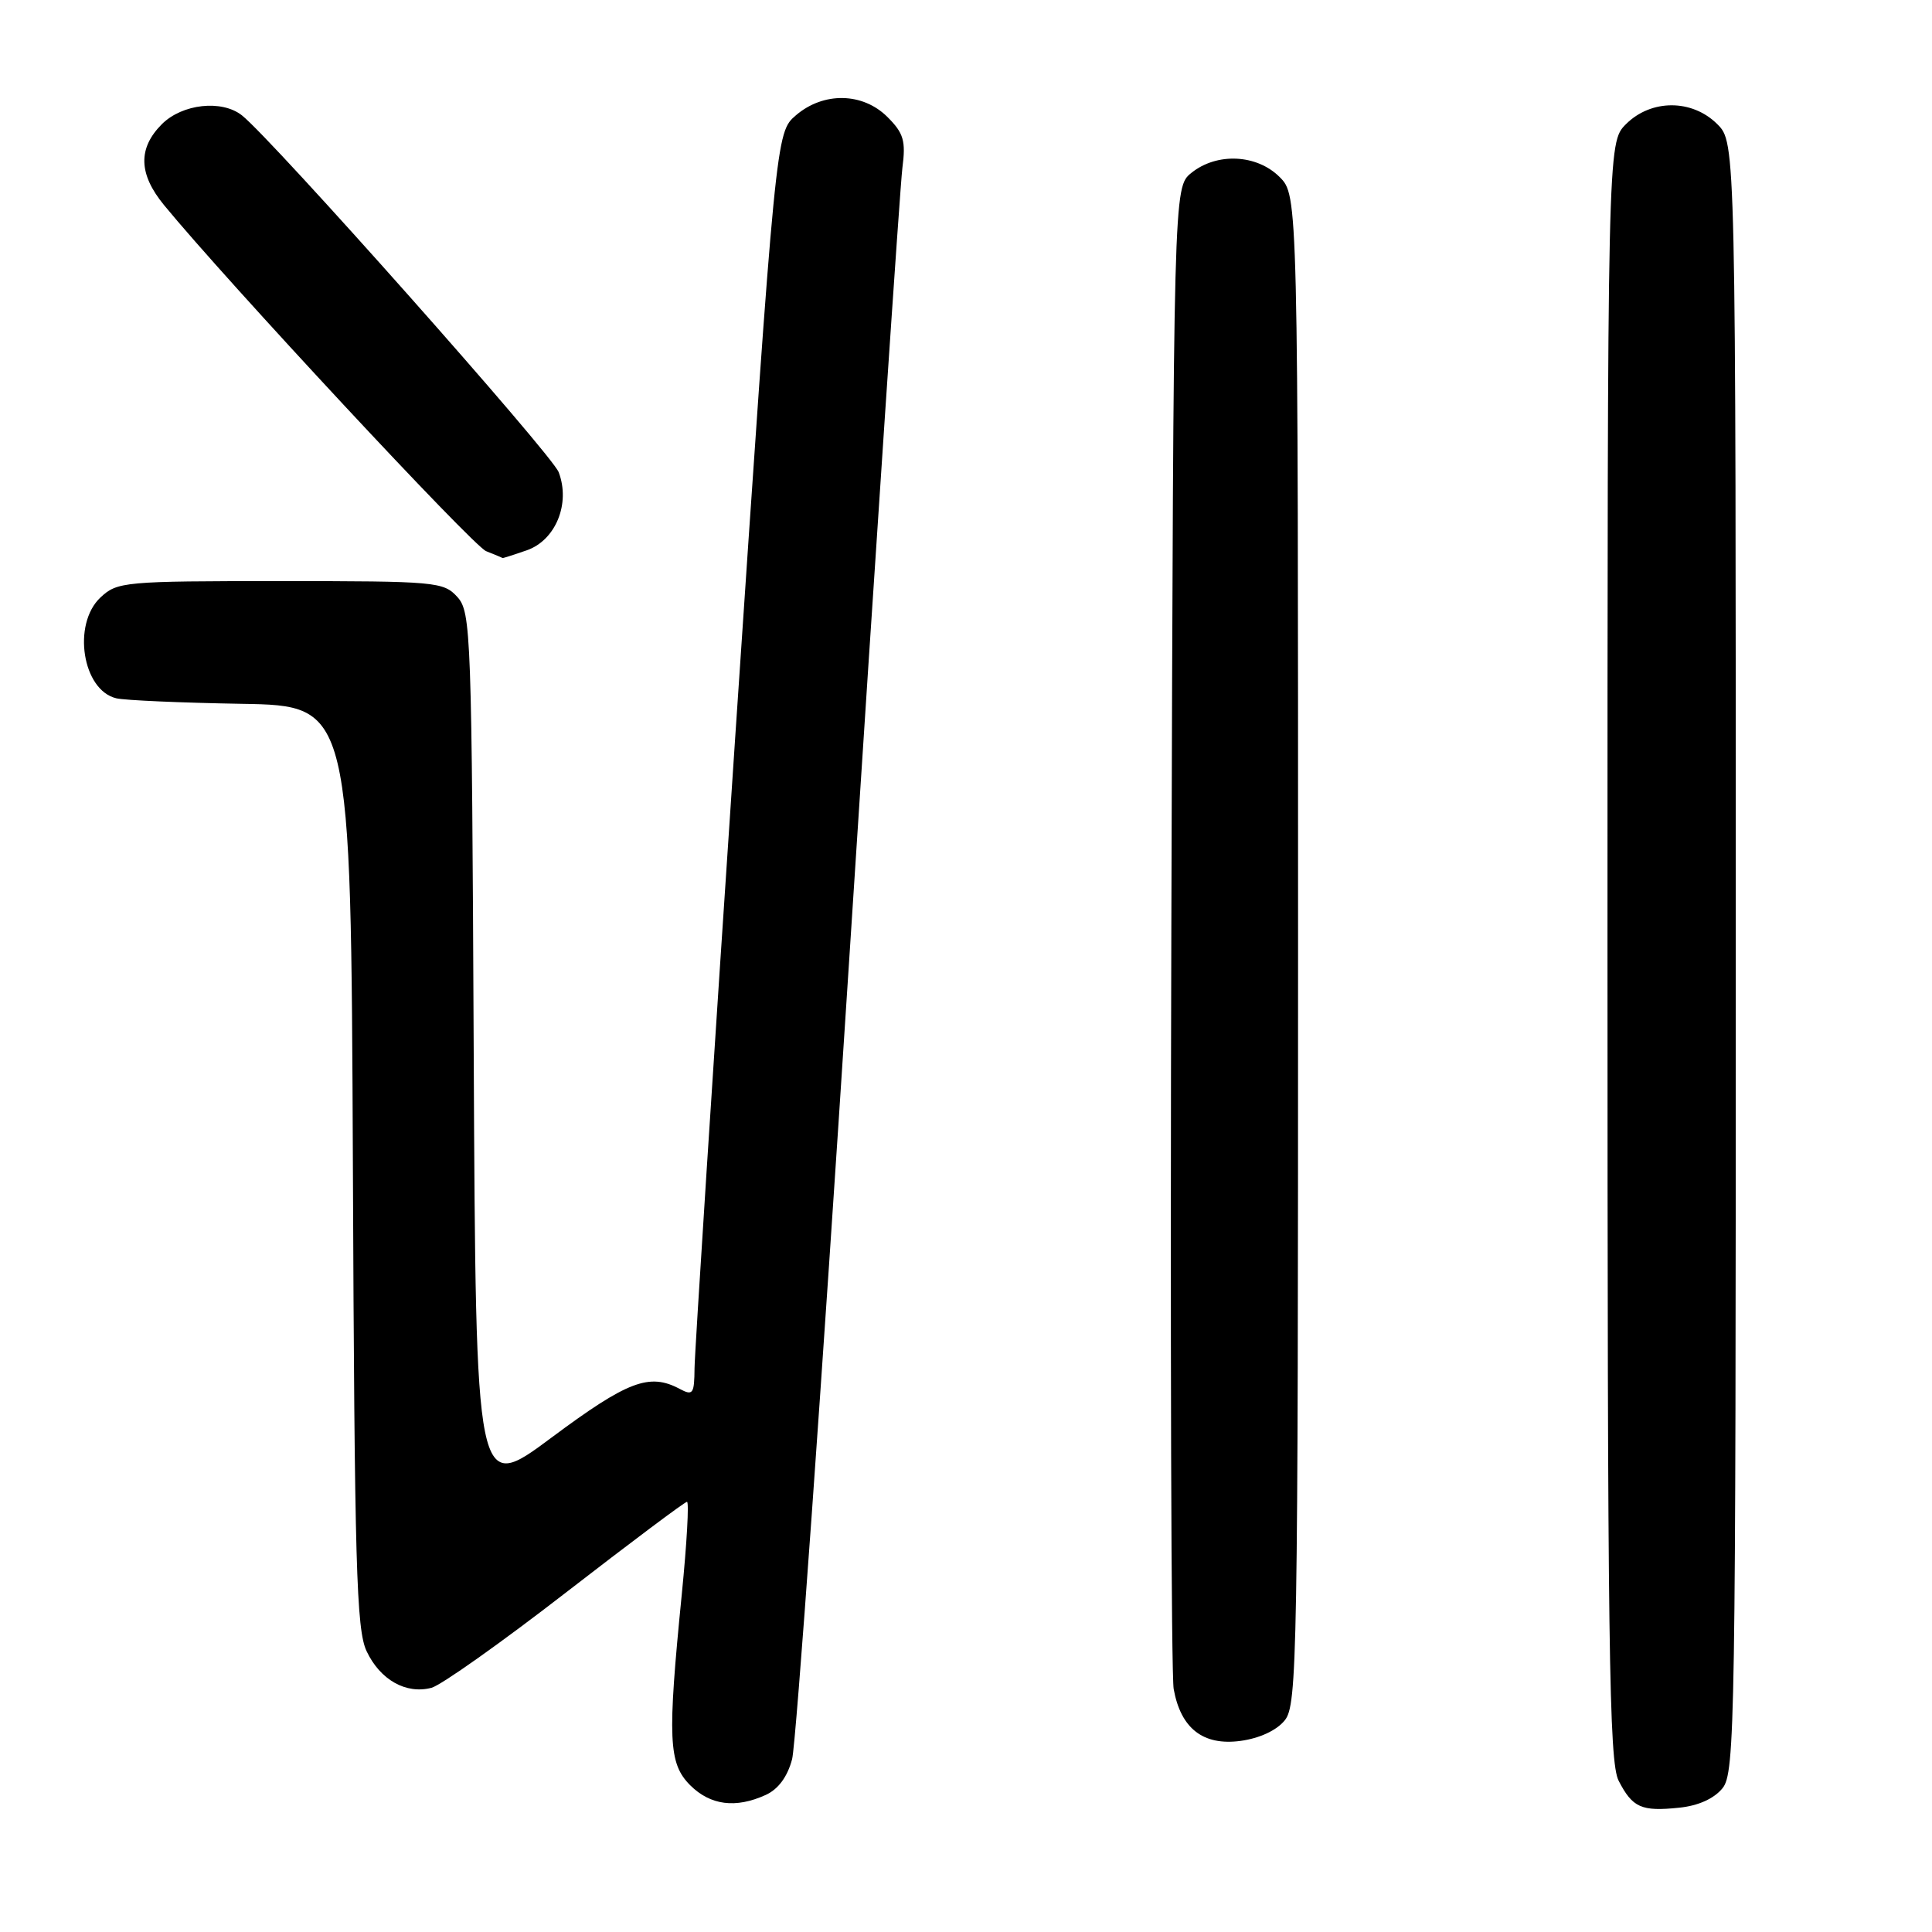 <?xml version="1.0" encoding="UTF-8" standalone="no"?>
<!DOCTYPE svg PUBLIC "-//W3C//DTD SVG 1.1//EN" "http://www.w3.org/Graphics/SVG/1.1/DTD/svg11.dtd" >
<svg xmlns="http://www.w3.org/2000/svg" xmlns:xlink="http://www.w3.org/1999/xlink" version="1.1" viewBox="0 0 256 256">
 <g >
 <path fill="currentColor"
d=" M 228.24 236.95 C 229.90 234.91 230.00 228.39 230.00 126.84 C 230.00 18.91 230.00 18.91 227.55 16.45 C 224.21 13.12 218.79 13.12 215.45 16.45 C 213.00 18.91 213.00 18.91 213.00 126.00 C 213.00 218.57 213.20 233.49 214.48 235.96 C 216.32 239.53 217.49 240.05 222.49 239.53 C 225.02 239.28 227.12 238.33 228.24 236.95 Z  M 101.46 237.84 C 103.13 237.08 104.35 235.42 104.96 233.09 C 105.48 231.11 108.86 183.83 112.47 128.00 C 116.08 72.17 119.27 24.59 119.57 22.26 C 120.04 18.66 119.74 17.65 117.60 15.51 C 114.33 12.24 109.12 12.14 105.46 15.28 C 102.81 17.56 102.81 17.56 97.43 97.53 C 94.48 141.51 92.05 179.20 92.03 181.29 C 92.00 184.71 91.82 184.97 90.07 184.04 C 86.05 181.89 83.17 182.98 73.09 190.48 C 63.05 197.96 63.05 197.96 62.77 139.58 C 62.51 83.79 62.42 81.12 60.60 79.10 C 58.77 77.09 57.78 77.00 37.16 77.00 C 16.43 77.00 15.54 77.08 13.31 79.17 C 9.54 82.72 10.92 91.48 15.42 92.53 C 16.56 92.80 24.02 93.12 32.00 93.26 C 46.50 93.50 46.50 93.50 46.76 154.50 C 46.98 207.44 47.22 215.94 48.58 218.80 C 50.38 222.60 53.81 224.53 57.18 223.64 C 58.45 223.30 66.47 217.62 75.00 211.01 C 83.53 204.41 90.74 199.00 91.03 199.00 C 91.32 199.00 91.01 204.51 90.34 211.25 C 88.43 230.44 88.57 233.66 91.45 236.55 C 94.13 239.22 97.48 239.65 101.46 237.84 Z  M 170.24 227.95 C 171.89 225.91 172.00 219.75 172.00 125.84 C 172.00 25.91 172.00 25.91 169.55 23.45 C 166.52 20.43 161.23 20.19 157.86 22.91 C 155.50 24.82 155.50 24.82 155.21 122.66 C 155.05 176.47 155.19 221.99 155.52 223.81 C 156.46 229.03 159.42 231.34 164.36 230.68 C 166.89 230.34 169.16 229.29 170.24 227.95 Z  M 69.80 72.92 C 73.63 71.58 75.61 66.74 74.03 62.57 C 73.12 60.18 36.06 18.44 32.05 15.28 C 29.38 13.18 24.15 13.76 21.45 16.45 C 18.26 19.65 18.35 23.05 21.73 27.17 C 29.98 37.23 62.63 72.31 64.41 73.03 C 65.56 73.49 66.55 73.90 66.60 73.94 C 66.66 73.97 68.10 73.51 69.80 72.92 Z "/>
</g>
</svg>